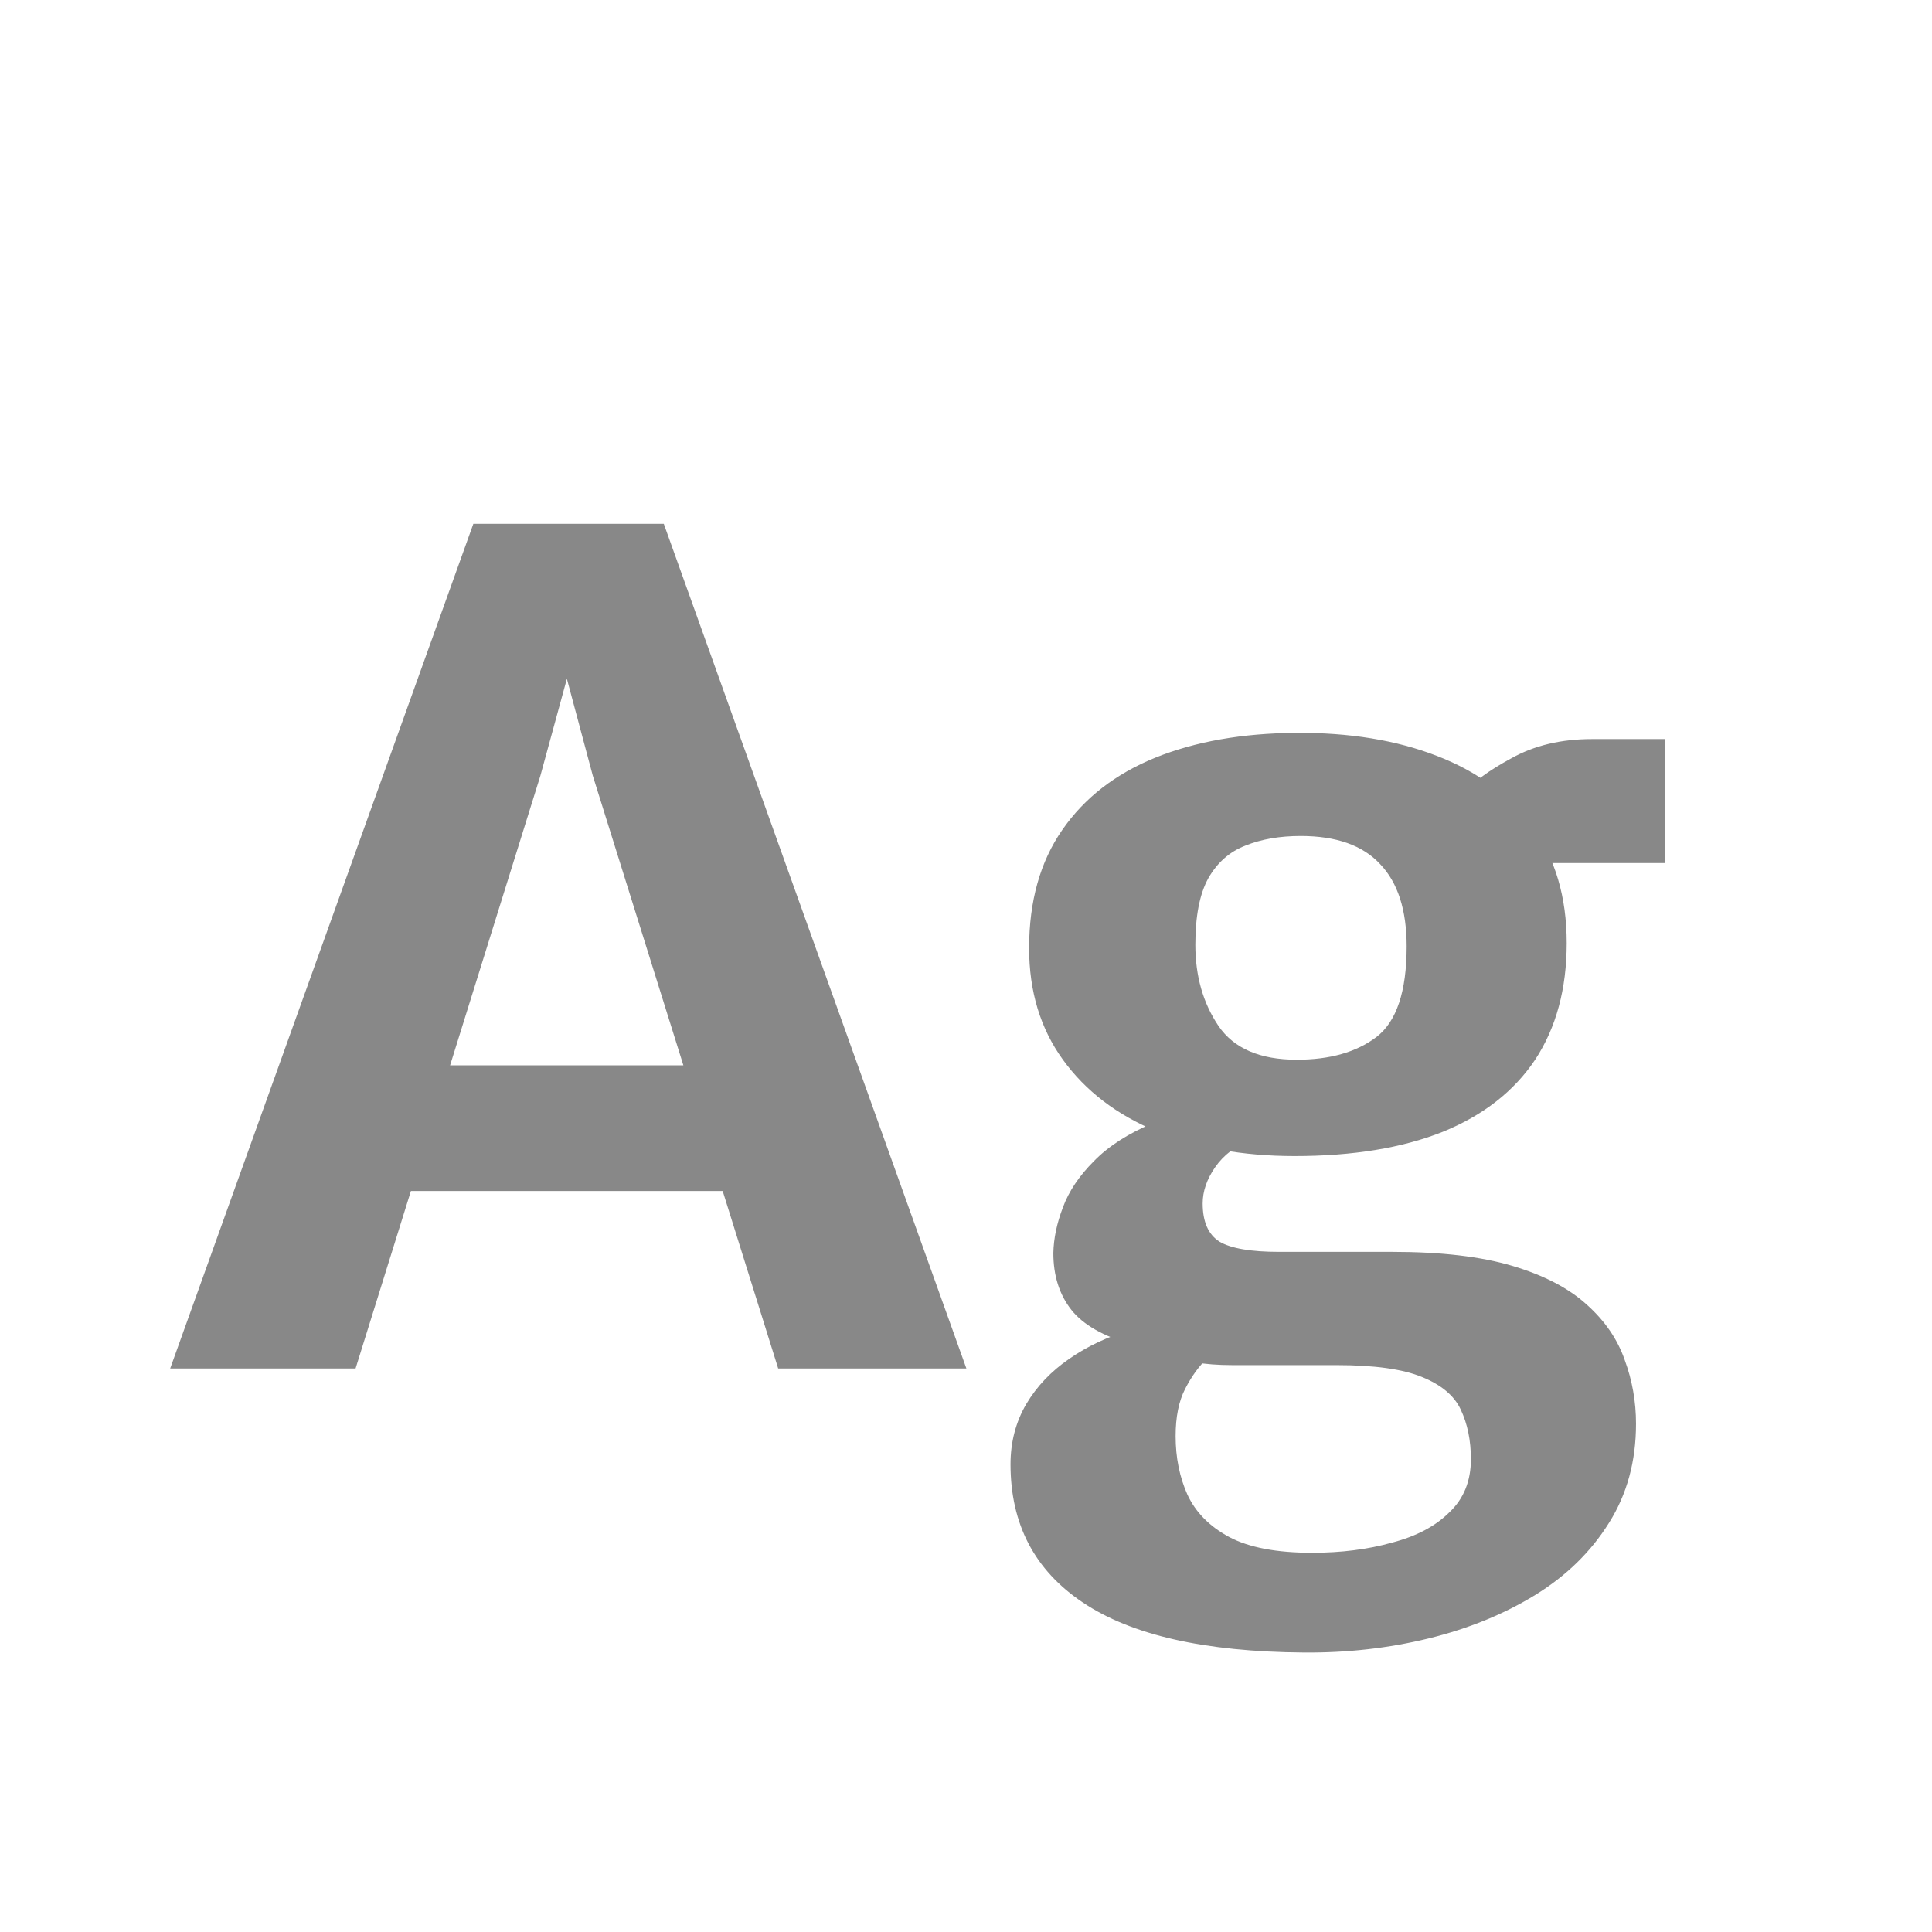 <svg width="24" height="24" viewBox="0 0 24 24" fill="none" xmlns="http://www.w3.org/2000/svg">
<path d="M4.417 17H2.114L5.88 6.507H8.246L12.005 17H9.667L7.364 9.636L7.042 8.432L6.713 9.636L4.417 17ZM4.249 14.795L4.536 13.234H9.31L9.597 14.795H4.249ZM16.193 20.528C14.965 20.519 14.051 20.311 13.449 19.905C12.851 19.504 12.553 18.932 12.553 18.19C12.553 17.915 12.618 17.665 12.749 17.441C12.879 17.222 13.057 17.035 13.281 16.881C13.509 16.722 13.768 16.601 14.058 16.517L15.276 16.629C15.196 16.694 15.103 16.776 14.996 16.874C14.893 16.972 14.802 17.098 14.723 17.252C14.643 17.406 14.604 17.602 14.604 17.84C14.604 18.106 14.653 18.349 14.751 18.568C14.853 18.787 15.026 18.962 15.269 19.093C15.516 19.224 15.859 19.289 16.298 19.289C16.662 19.289 16.993 19.247 17.292 19.163C17.595 19.084 17.833 18.958 18.006 18.785C18.183 18.617 18.272 18.398 18.272 18.127C18.272 17.894 18.23 17.688 18.146 17.511C18.066 17.338 17.905 17.203 17.663 17.105C17.425 17.007 17.072 16.958 16.606 16.958H15.311C15.133 16.958 14.977 16.946 14.842 16.923C14.706 16.895 14.573 16.867 14.443 16.839C14.354 16.816 14.291 16.792 14.254 16.769C14.221 16.741 14.156 16.718 14.058 16.699C13.708 16.601 13.458 16.459 13.309 16.272C13.159 16.081 13.085 15.845 13.085 15.565C13.089 15.383 13.129 15.194 13.204 14.998C13.278 14.797 13.407 14.606 13.589 14.424C13.771 14.237 14.018 14.079 14.331 13.948L15.535 14.165C15.348 14.235 15.201 14.347 15.094 14.501C14.991 14.65 14.94 14.8 14.94 14.949C14.94 15.178 15.01 15.336 15.15 15.425C15.294 15.509 15.542 15.551 15.892 15.551H17.299C17.901 15.551 18.398 15.609 18.79 15.726C19.182 15.843 19.49 16.004 19.714 16.209C19.938 16.41 20.094 16.638 20.183 16.895C20.276 17.147 20.323 17.411 20.323 17.686C20.323 18.153 20.211 18.563 19.987 18.918C19.763 19.277 19.457 19.576 19.07 19.814C18.682 20.052 18.241 20.232 17.747 20.353C17.252 20.474 16.734 20.533 16.193 20.528ZM16.081 14.361C15.437 14.361 14.865 14.258 14.366 14.053C13.871 13.848 13.484 13.551 13.204 13.164C12.924 12.777 12.784 12.315 12.784 11.778C12.784 11.195 12.921 10.705 13.197 10.308C13.472 9.911 13.857 9.613 14.352 9.412C14.851 9.211 15.432 9.109 16.095 9.104C16.762 9.099 17.348 9.195 17.852 9.391C18.36 9.587 18.755 9.881 19.035 10.273C19.319 10.66 19.462 11.141 19.462 11.715C19.462 12.284 19.331 12.767 19.07 13.164C18.808 13.556 18.426 13.855 17.922 14.06C17.418 14.261 16.804 14.361 16.081 14.361ZM16.109 13.164C16.519 13.164 16.848 13.071 17.096 12.884C17.348 12.693 17.474 12.317 17.474 11.757C17.474 11.304 17.364 10.964 17.145 10.735C16.93 10.502 16.601 10.385 16.158 10.385C15.896 10.385 15.668 10.425 15.472 10.504C15.276 10.579 15.122 10.714 15.01 10.91C14.902 11.106 14.849 11.381 14.849 11.736C14.849 12.123 14.944 12.459 15.136 12.744C15.327 13.024 15.651 13.164 16.109 13.164ZM18.545 10.721L18.209 9.839C18.302 9.713 18.491 9.573 18.776 9.419C19.06 9.26 19.394 9.181 19.777 9.181H20.687V10.721H18.545Z" fill="#888888"/>
</svg>
